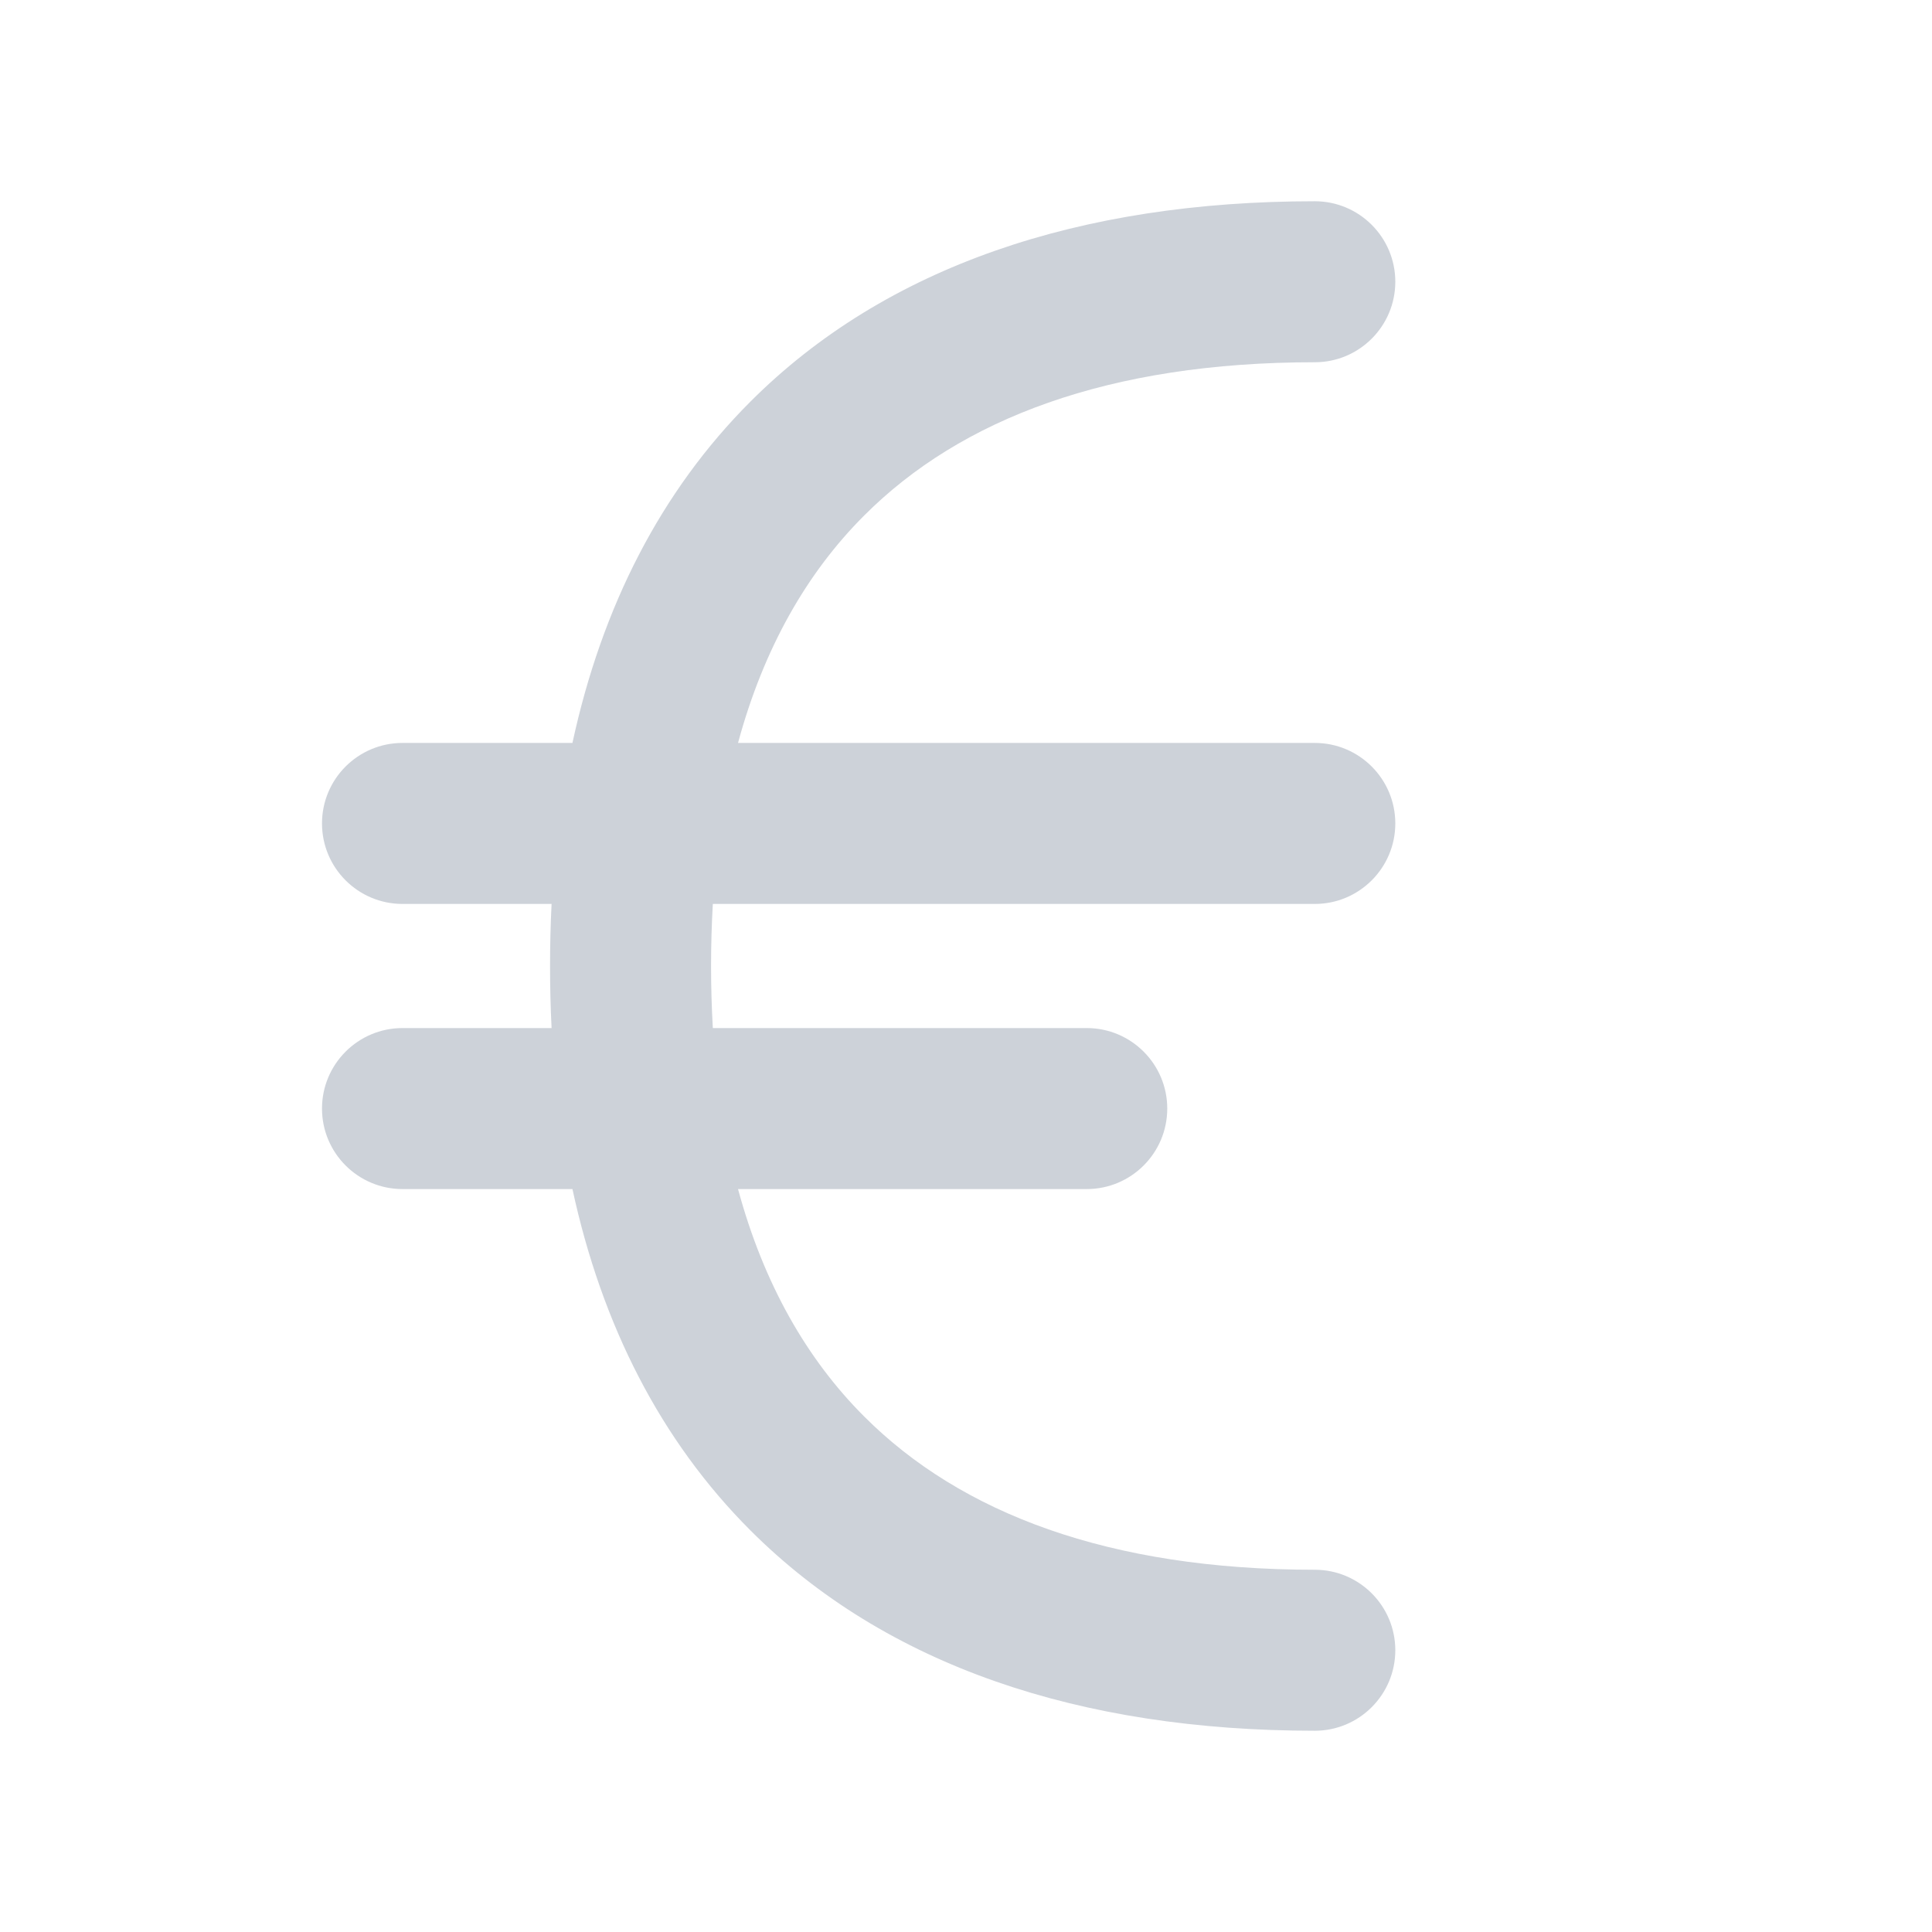 <svg width="24" height="24" viewBox="0 0 24 24" fill="none" xmlns="http://www.w3.org/2000/svg">
<path d="M10.736 6.403C10.024 7.114 9.487 8.051 9.168 9.229H16.333C16.885 9.229 17.333 9.677 17.333 10.229C17.333 10.781 16.885 11.229 16.333 11.229H8.855C8.841 11.478 8.833 11.735 8.833 12C8.833 12.265 8.841 12.522 8.855 12.771H13.5C14.052 12.771 14.5 13.219 14.5 13.771C14.5 14.323 14.052 14.771 13.5 14.771H9.168C9.487 15.949 10.024 16.886 10.736 17.597C11.935 18.797 13.773 19.5 16.333 19.5C16.885 19.5 17.333 19.948 17.333 20.5C17.333 21.052 16.885 21.5 16.333 21.5C13.415 21.5 11.003 20.692 9.322 19.011C8.208 17.897 7.477 16.462 7.111 14.771H5C4.448 14.771 4 14.323 4 13.771C4 13.219 4.448 12.771 5 12.771H6.852C6.839 12.518 6.833 12.261 6.833 12C6.833 11.739 6.839 11.482 6.852 11.229H5C4.448 11.229 4 10.781 4 10.229C4 9.677 4.448 9.229 5 9.229H7.111C7.477 7.538 8.208 6.103 9.322 4.989C11.003 3.308 13.415 2.5 16.333 2.5C16.885 2.5 17.333 2.948 17.333 3.5C17.333 4.052 16.885 4.5 16.333 4.5C13.773 4.5 11.935 5.203 10.736 6.403Z" fill="#cdd2d9"/>
</svg>
